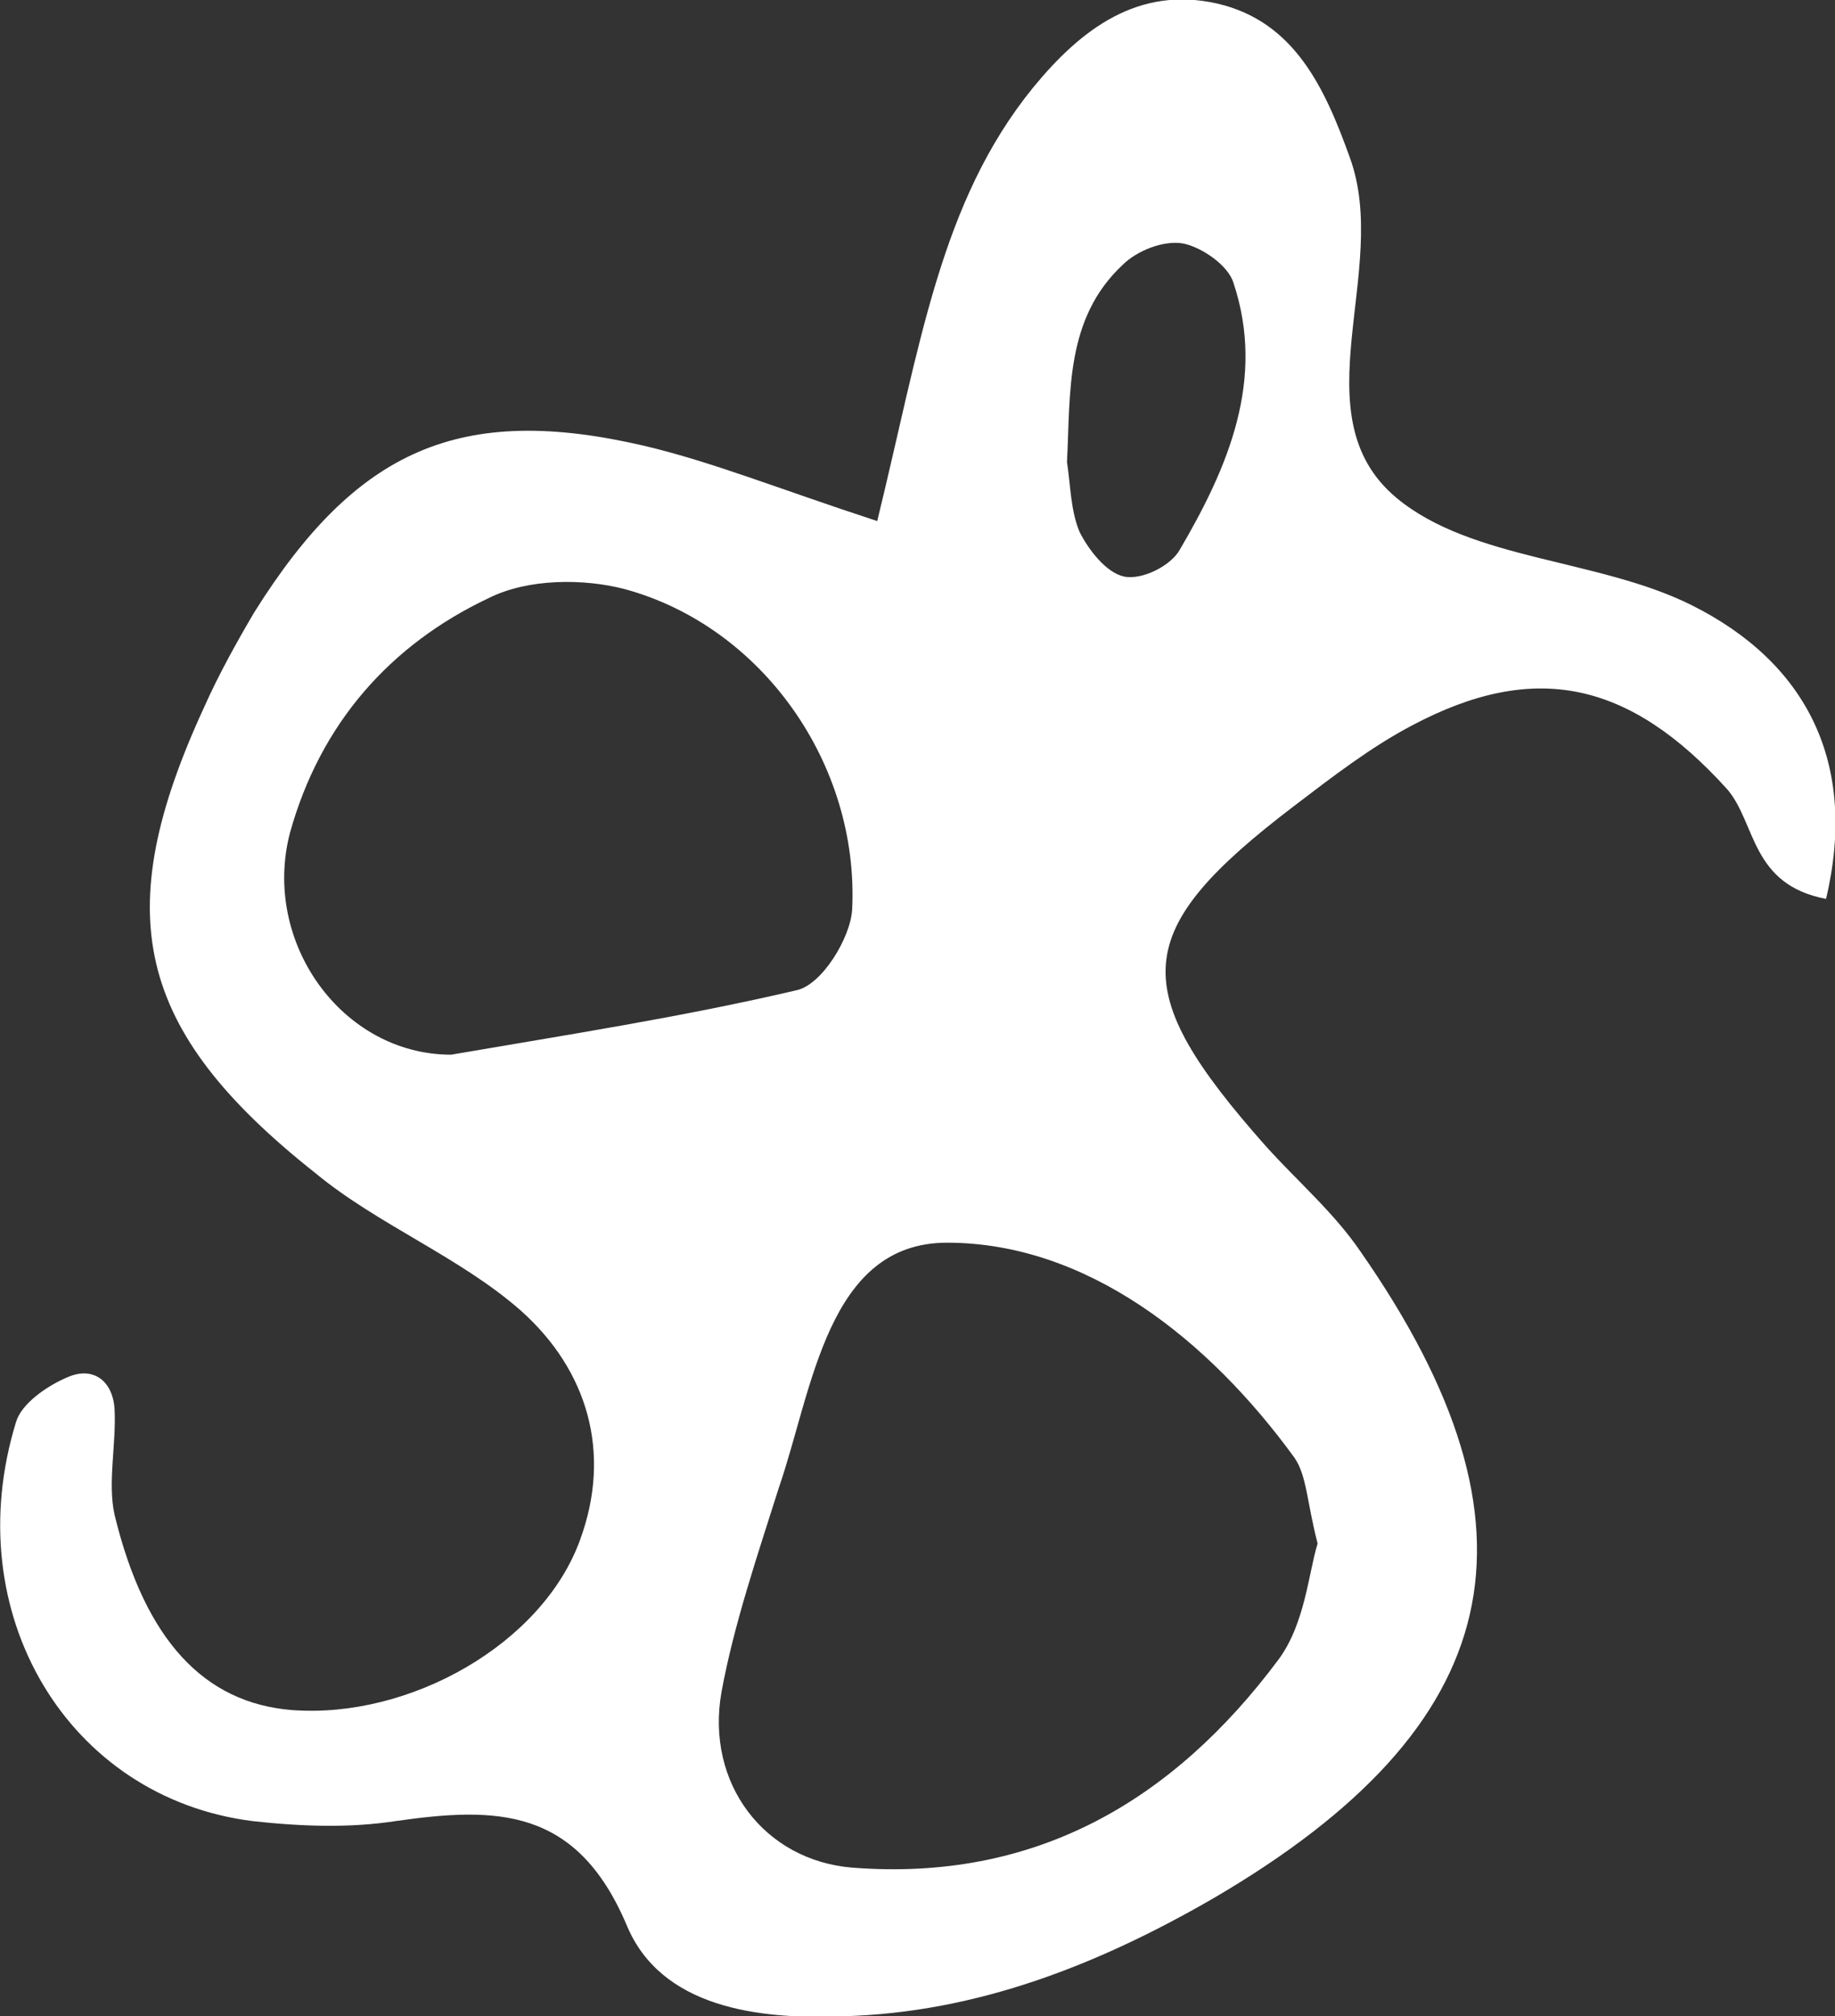 <?xml version="1.0" encoding="utf-8"?>
<!-- Generator: Adobe Illustrator 22.0.1, SVG Export Plug-In . SVG Version: 6.00 Build 0)  -->
<svg version="1.1" id="Layer_1" xmlns="http://www.w3.org/2000/svg" xmlns:xlink="http://www.w3.org/1999/xlink" x="0px" y="0px"
	 viewBox="0 0 102.5 112.6" style="enable-background:new 0 0 102.5 112.6;" xml:space="preserve">
<rect x="0" y="0" width="102.5" height="112.6" fill="#333333" stroke="none"/>
<style type="text/css">
	.st0{fill:#FFFFFF;}
</style>
<path class="st0" d="M49,29.1c2.4-9.8,3.5-17.8,8.7-24.2c2.7-3.3,5.9-5.7,10.3-4.7c4.3,1,6,4.7,7.4,8.6c2.3,6.3-2.9,14.4,2.6,19
	c4.2,3.5,11.3,3.4,16.5,6c6.4,3.2,9.3,8.8,7.5,16.4c-4.2-0.8-3.9-4.2-5.5-6.1c-5.5-6.1-10.8-7.2-17.6-3.6c-2.3,1.2-4.5,2.9-6.6,4.5
	c-9.2,7-9.4,10.2-1.6,19c1.8,2,3.8,3.7,5.3,5.9c10.8,15.5,8.2,26.5-8.2,36.1c-6.4,3.7-13.2,6.4-20.7,6.6c-4.8,0.2-10.2-0.5-12.1-5.1
	c-2.8-6.6-7.3-6.6-12.9-5.8c-2.6,0.4-5.3,0.3-8,0C3.8,100.4-2.4,90.1,0.9,79.4c0.3-1,1.7-2,2.9-2.5c1.4-0.6,2.5,0.2,2.6,1.8
	c0.1,2-0.4,4.1,0,5.9c1.7,7,5,10.5,9.9,10.9c6.6,0.5,14-3.7,16.1-9.5c1.8-4.9,0.4-9.5-3.3-12.8c-3.4-3-8-4.8-11.5-7.7
	C7.5,57.5,6.1,51,11.4,39.5c0.8-1.8,1.8-3.6,2.8-5.3c5.7-9.1,11.5-11.7,21.8-9.3C39.8,25.8,43.5,27.3,49,29.1z M73.6,86.2
	c-0.6-2.3-0.6-3.8-1.3-4.8c-4.8-6.6-11.6-12-19.4-12c-6.7,0-7.5,8.2-9.4,13.7c-1.2,3.8-2.5,7.6-3.2,11.4c-0.9,5.1,2.4,9.4,7.3,9.8
	c10.2,0.8,17.9-3.7,23.8-11.6C72.9,90.7,73.1,87.8,73.6,86.2z M25.2,58.9c6.4-1.1,12.9-2.1,19.3-3.6c1.4-0.3,3-2.9,3.1-4.5
	c0.4-8.1-5-15.8-12.7-17.9c-2.3-0.6-5.4-0.6-7.6,0.5c-5.5,2.6-9.4,7-11.1,13.1C14.6,52.6,19.1,58.9,25.2,58.9z M59.6,25.8
	c0.2,1.3,0.2,2.7,0.7,3.9c0.5,1,1.5,2.3,2.5,2.5c1,0.2,2.6-0.6,3.1-1.5c2.7-4.6,4.8-9.5,3-14.9c-0.3-1-1.8-2-2.8-2.2
	c-1.1-0.2-2.6,0.4-3.4,1.2C59.5,17.8,59.8,21.9,59.6,25.8z"/>
</svg>
